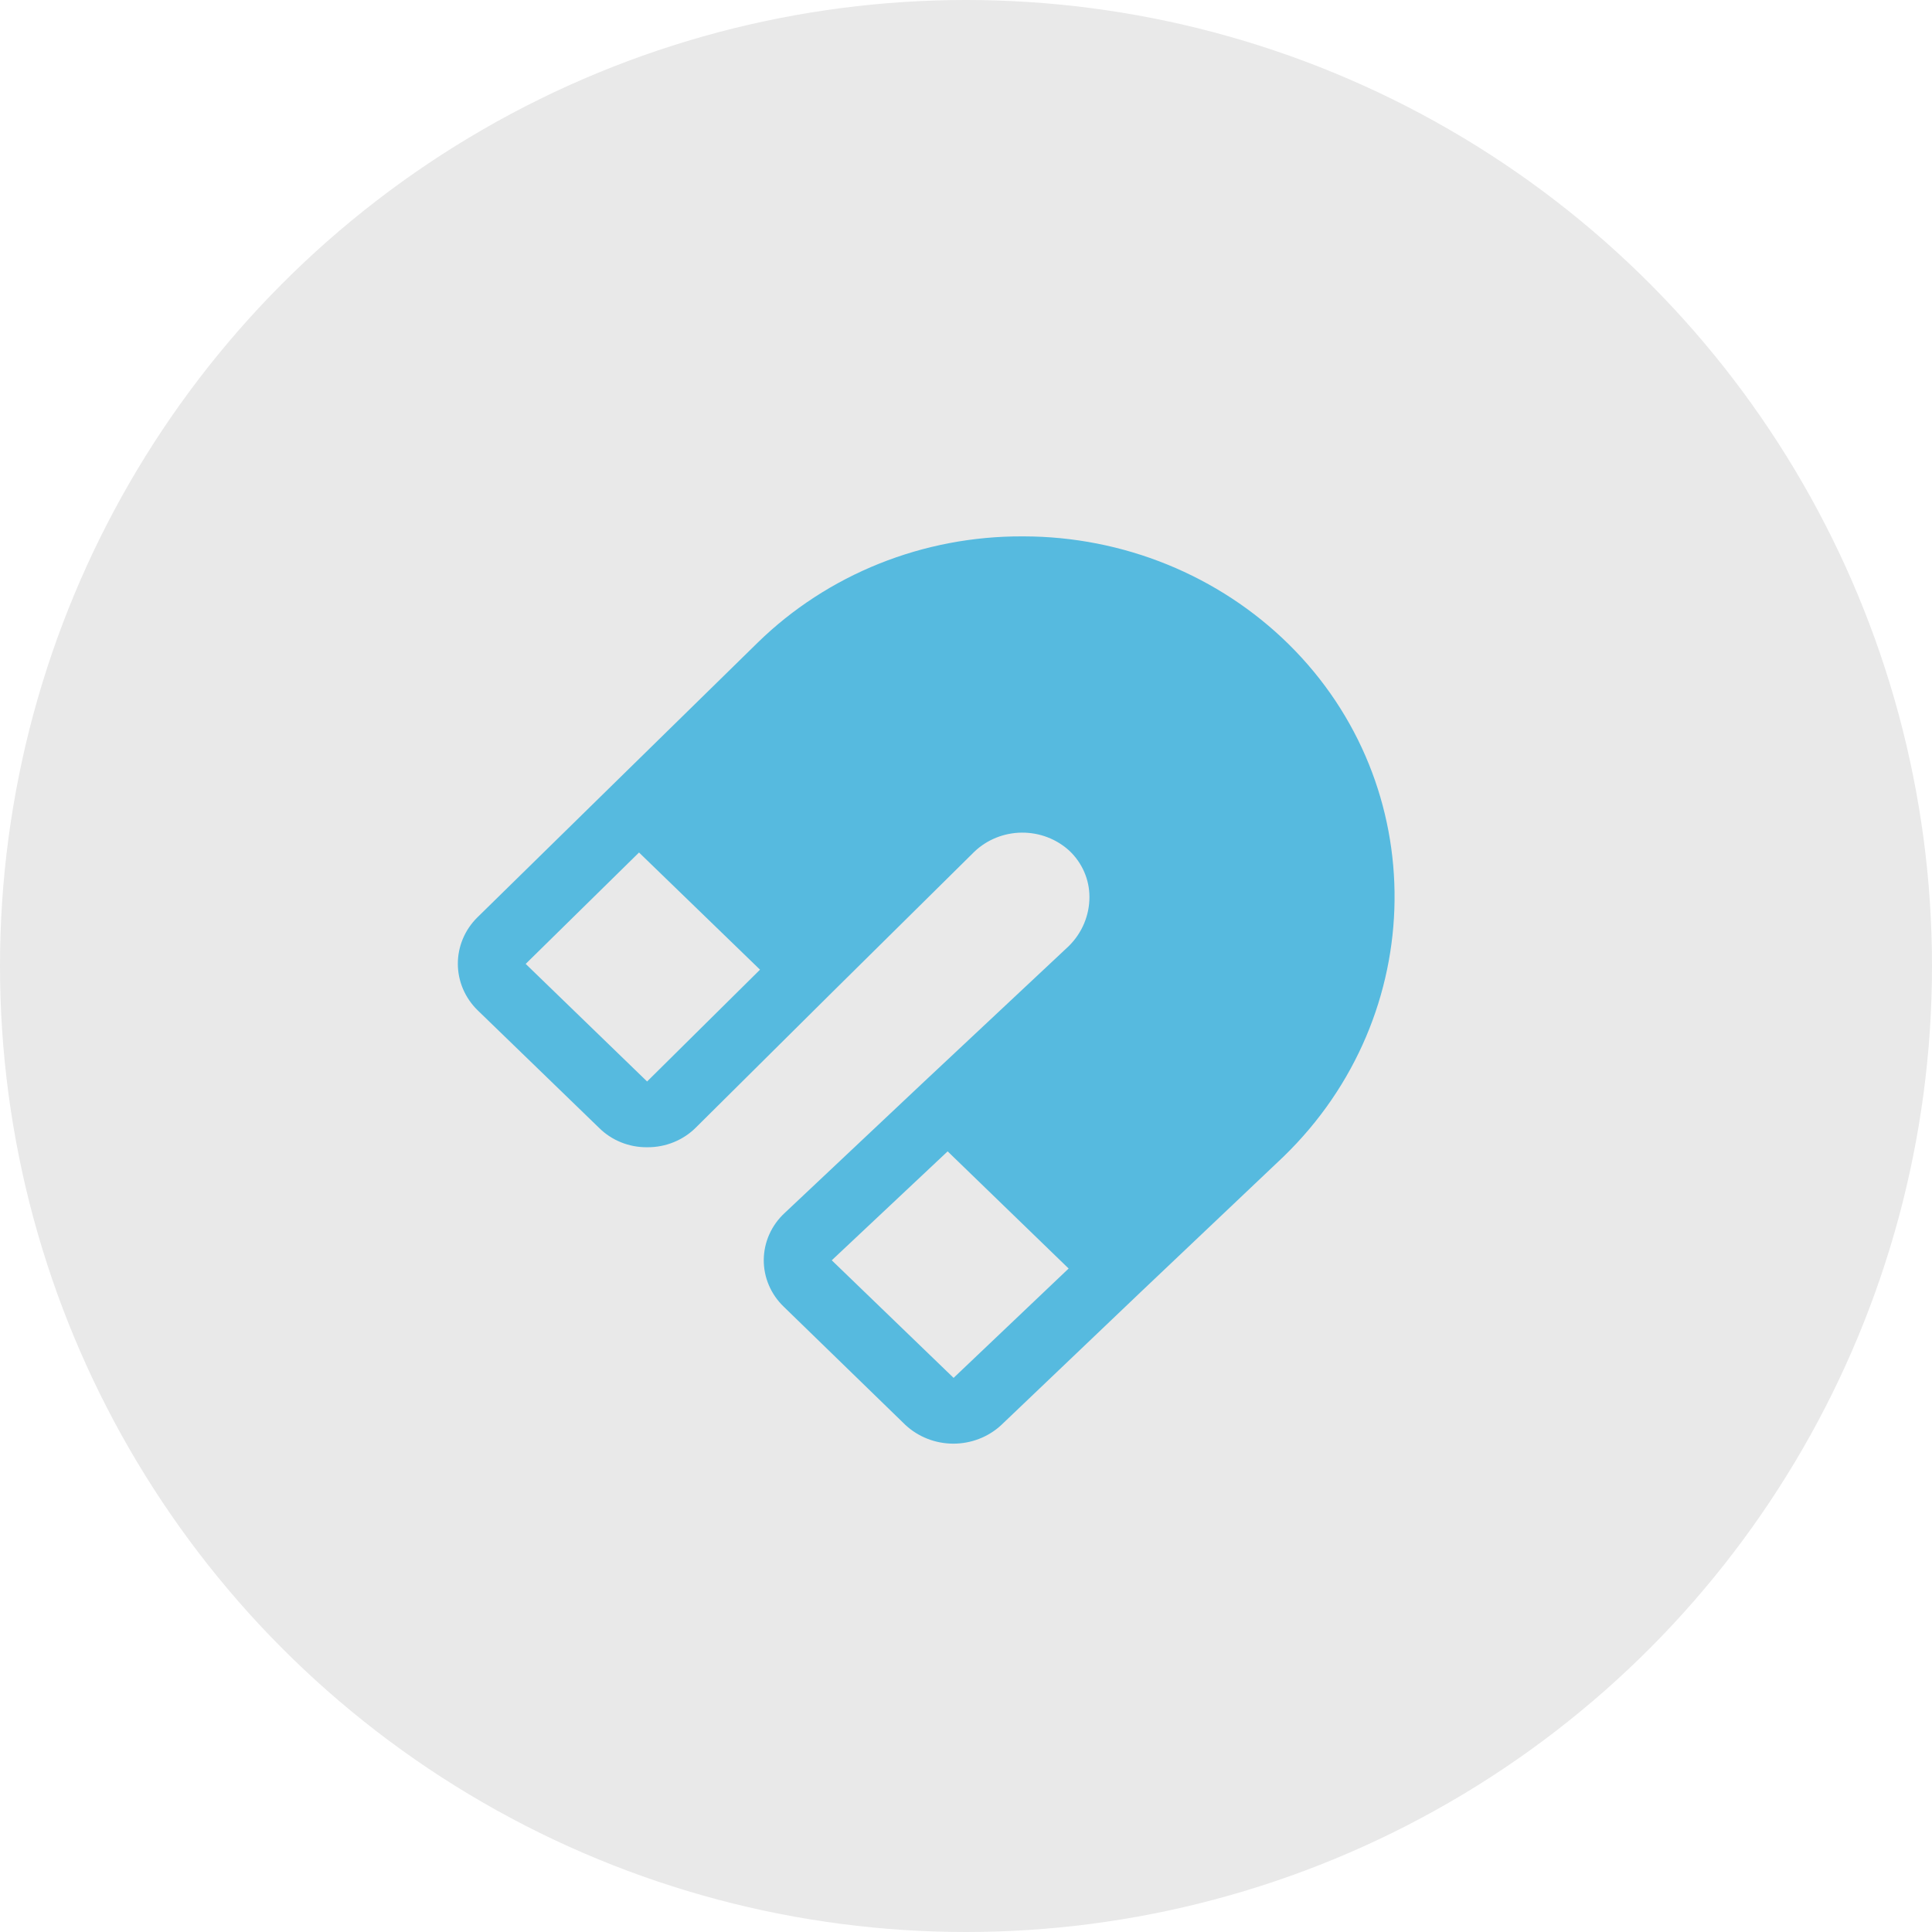 <svg width="128" height="128" viewBox="0 0 128 128" fill="none" xmlns="http://www.w3.org/2000/svg">
<circle cx="64" cy="64" r="64" fill="#E9E9E9"/>
<path d="M85.369 42.672C83.077 40.416 80.346 38.624 77.333 37.399C74.32 36.174 71.086 35.541 67.819 35.536H67.734C64.478 35.524 61.252 36.139 58.244 37.345C55.236 38.552 52.506 40.325 50.212 42.563L40.734 51.85L31.622 60.784C30.791 61.608 30.328 62.715 30.333 63.867C30.338 65.019 30.811 66.122 31.65 66.939L39.694 74.728C40.107 75.138 40.601 75.463 41.148 75.683C41.694 75.903 42.28 76.014 42.872 76.008H42.9C43.498 76.011 44.09 75.896 44.641 75.671C45.191 75.447 45.69 75.117 46.106 74.701L55.106 65.768L64.556 56.426C65.393 55.627 66.519 55.174 67.695 55.164C68.87 55.154 70.004 55.587 70.856 56.372C71.275 56.77 71.607 57.244 71.834 57.768C72.061 58.292 72.178 58.854 72.178 59.422C72.182 60.645 71.687 61.82 70.8 62.69L61.209 71.678L51.984 80.366C51.552 80.766 51.207 81.246 50.969 81.777C50.732 82.309 50.607 82.881 50.601 83.46C50.596 84.039 50.711 84.613 50.939 85.148C51.167 85.683 51.503 86.169 51.928 86.576L59.972 94.393C60.822 95.192 61.959 95.641 63.144 95.646C64.329 95.651 65.47 95.212 66.328 94.42L75.581 85.596L85.031 76.635C94.706 67.266 94.875 52.041 85.369 42.672ZM42.872 71.651L34.828 63.861L42.337 56.481L50.353 64.243L42.872 71.651ZM63.178 91.288L55.106 83.498L62.784 76.281L70.8 84.043L63.178 91.288Z" fill="#56BADF"/>
</svg>
